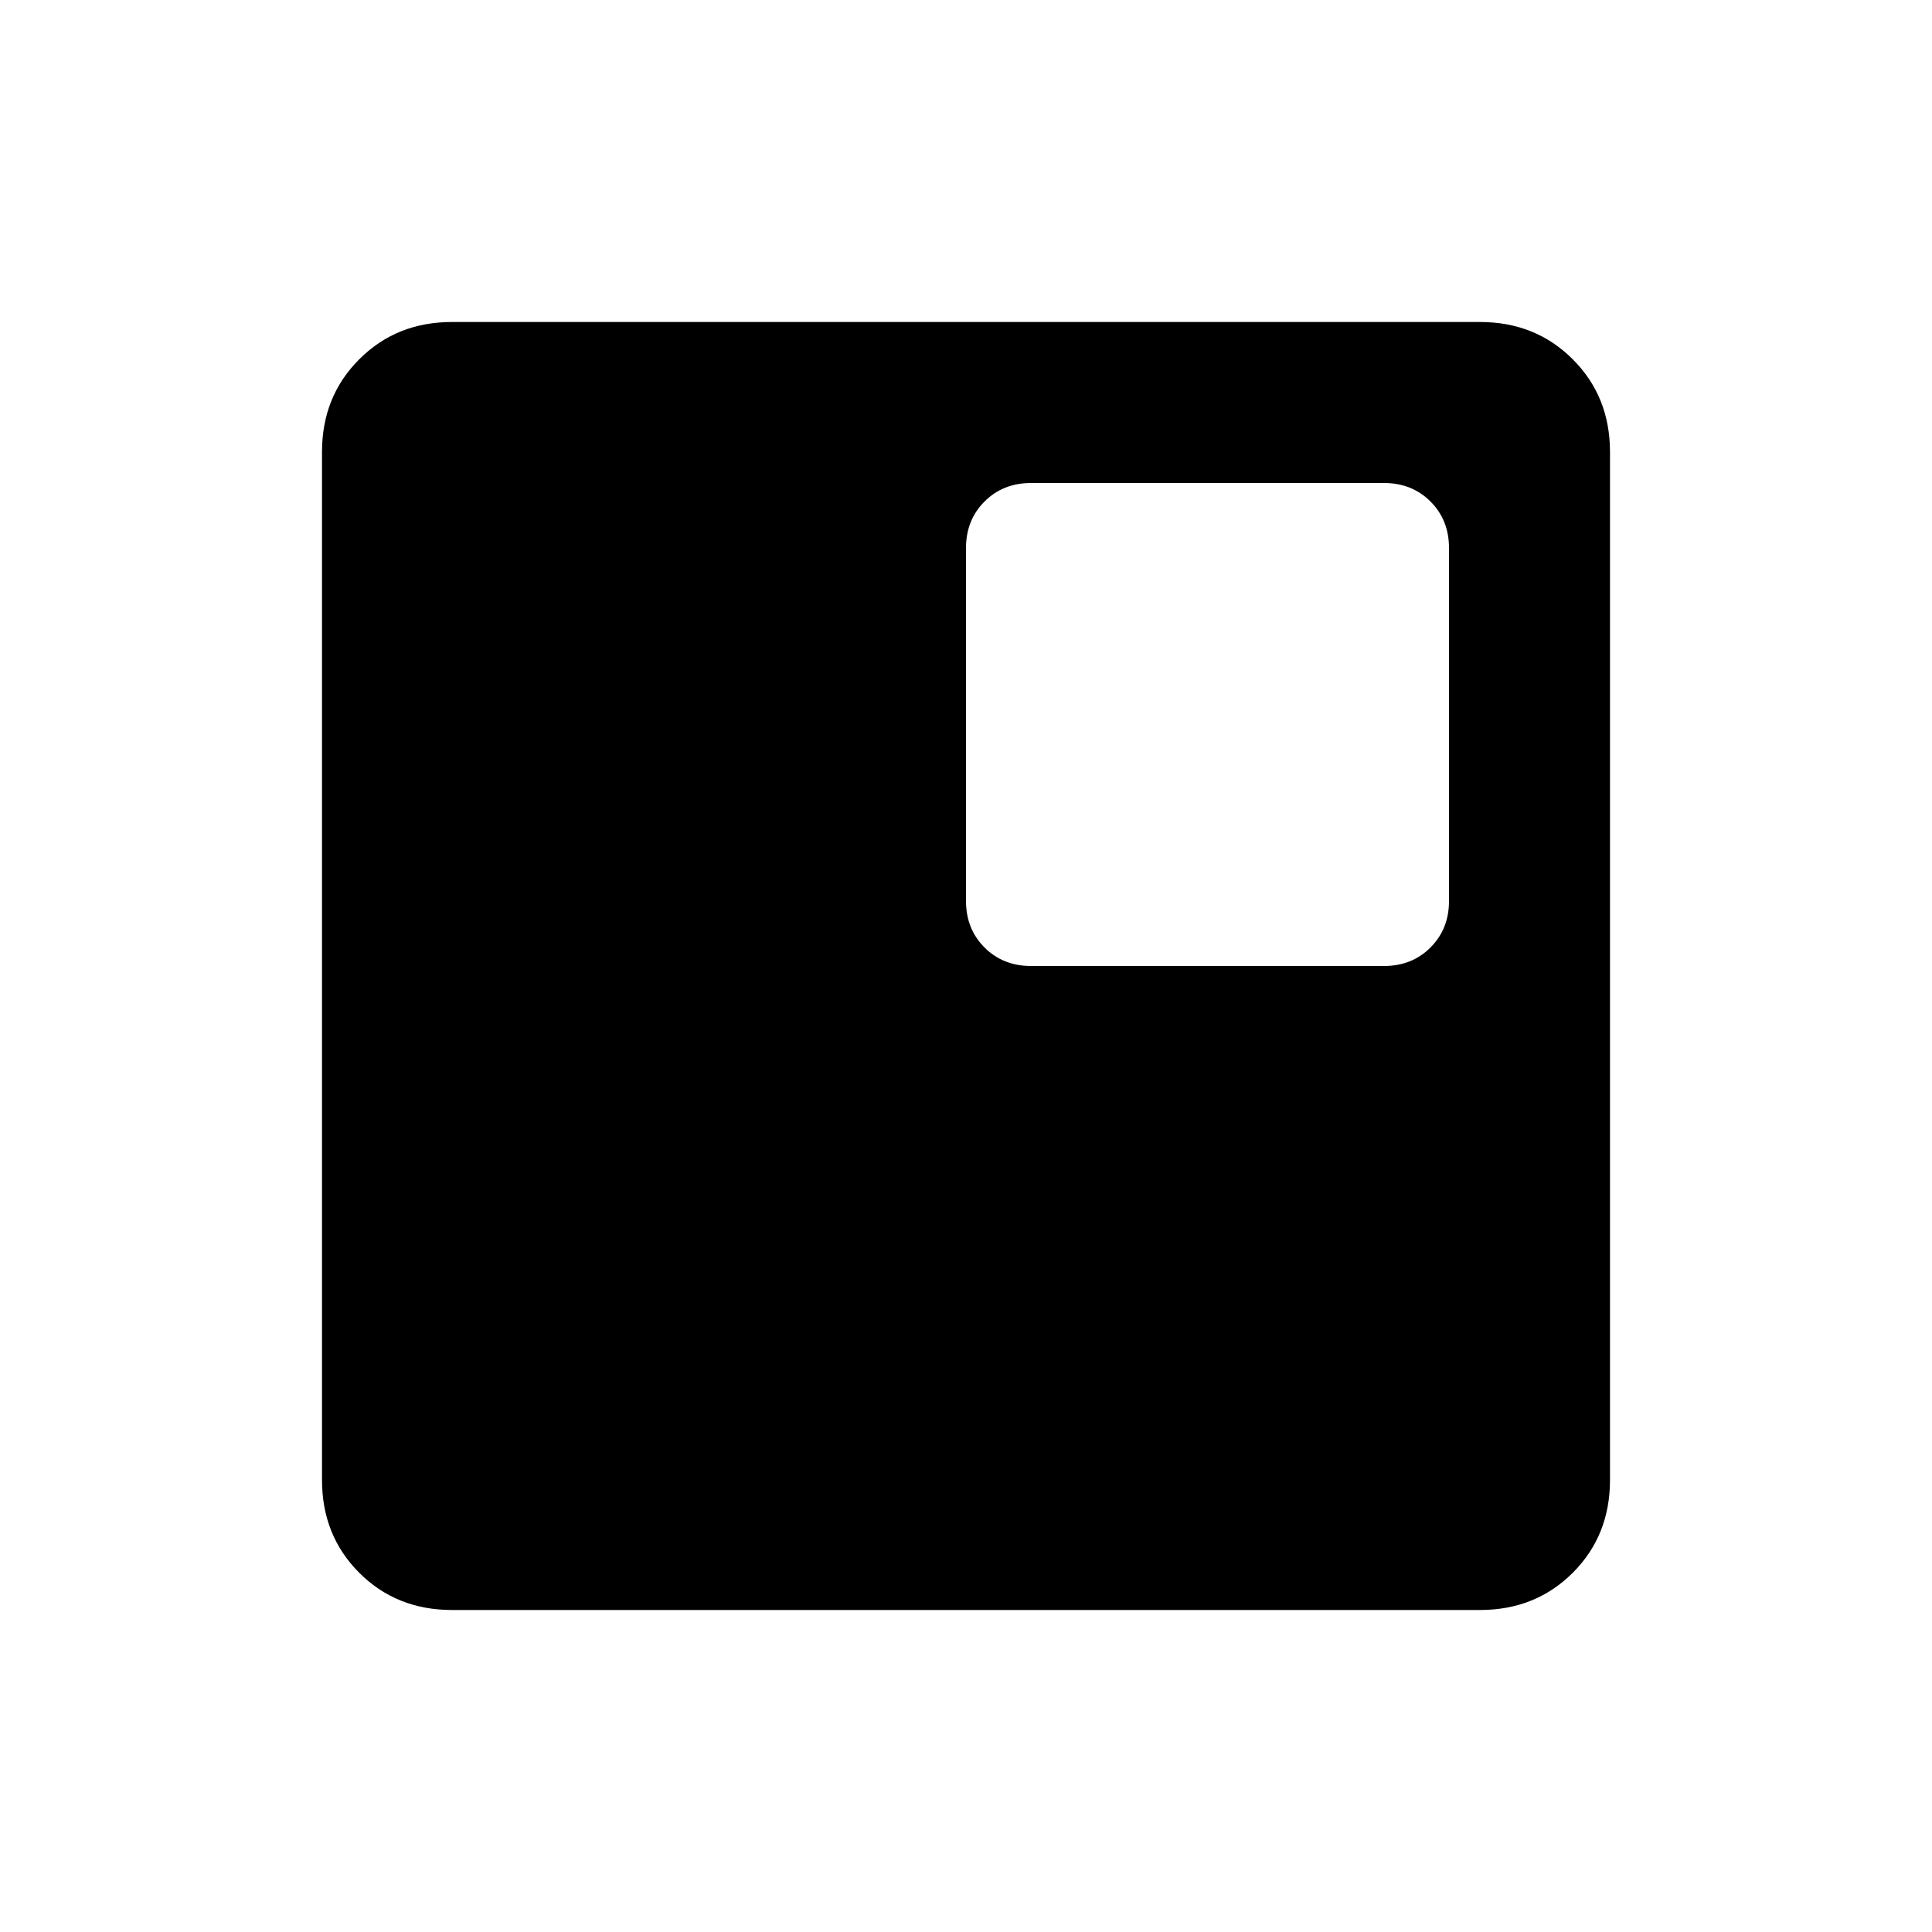 <svg xmlns="http://www.w3.org/2000/svg" width="1em" height="1em" viewBox="0 0 24 24"><path fill="currentColor" d="M12.808 12h4.384q.348 0 .578-.23q.23-.23.23-.578V6.808q0-.348-.23-.578q-.23-.23-.578-.23h-4.384q-.348 0-.578.23q-.23.23-.23.578v4.384q0 .348.23.578q.23.23.578.23m-7.193 8q-.69 0-1.152-.462Q4 19.075 4 18.385V5.615q0-.69.463-1.152Q4.925 4 5.615 4h12.77q.69 0 1.152.463q.463.462.463 1.152v12.77q0 .69-.462 1.152q-.463.463-1.153.463z"/></svg>